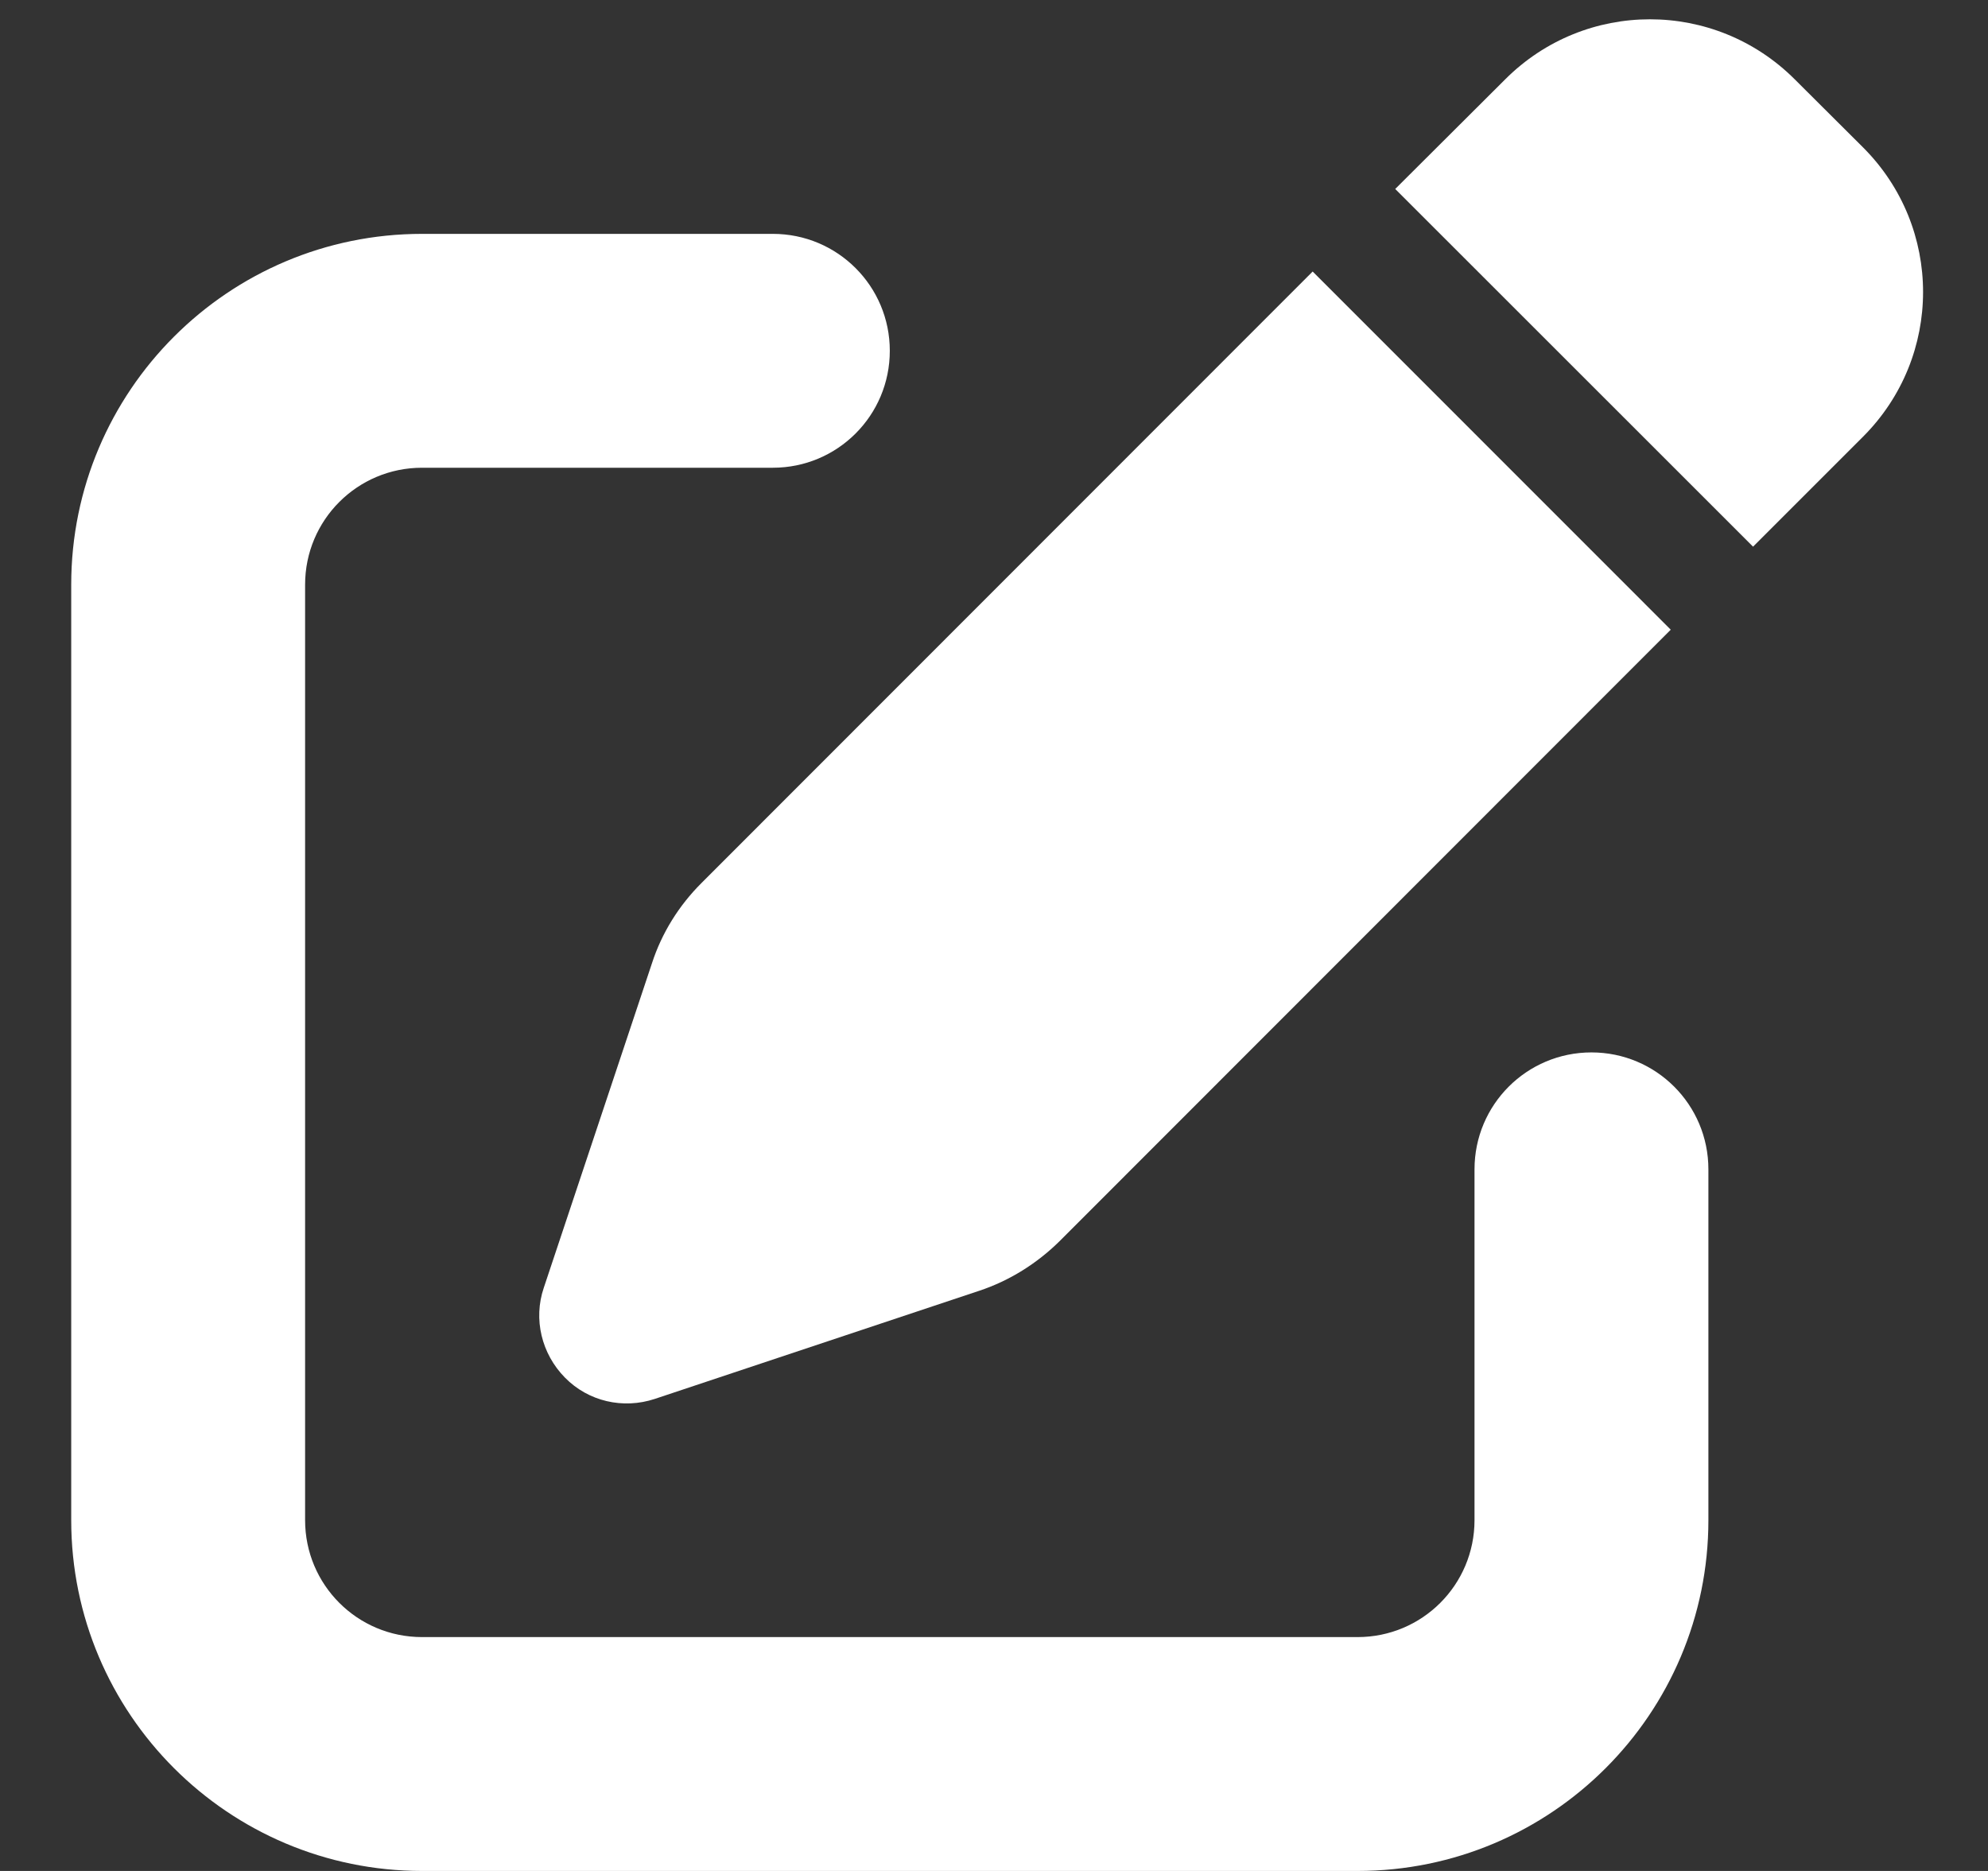 <svg width="17" height="16" viewBox="0 0 17 16" fill="none" xmlns="http://www.w3.org/2000/svg">
<rect x="0" y="0" width="17" height="16" fill="#333333" stroke="none"/>
<g clip-path="url(#clip0_1_7548)">
<path d="M15.347 0.678C14.662 -0.006 13.556 -0.006 12.872 0.678L11.931 1.616L14.991 4.675L15.931 3.735C16.616 3.05 16.616 1.944 15.931 1.26L15.347 0.678ZM5.997 7.553C5.806 7.744 5.659 7.978 5.575 8.238L4.65 11.013C4.559 11.281 4.631 11.578 4.831 11.781C5.031 11.985 5.328 12.053 5.6 11.963L8.375 11.038C8.631 10.953 8.866 10.806 9.059 10.616L14.287 5.385L11.225 2.322L5.997 7.553ZM3.609 2C1.953 2 0.609 3.344 0.609 5V13C0.609 14.656 1.953 16 3.609 16H11.609C13.266 16 14.609 14.656 14.609 13V10C14.609 9.447 14.162 9 13.609 9C13.056 9 12.609 9.447 12.609 10V13C12.609 13.553 12.162 14 11.609 14H3.609C3.056 14 2.609 13.553 2.609 13V5C2.609 4.447 3.056 4 3.609 4H6.609C7.162 4 7.609 3.553 7.609 3C7.609 2.447 7.162 2 6.609 2H3.609Z" fill="white"/>
</g>
<defs>
<clipPath id="clip0_1_7548">
<path d="M0.609 0H16.609V16H0.609V0Z" fill="white"/>
</clipPath>
</defs>
</svg>
